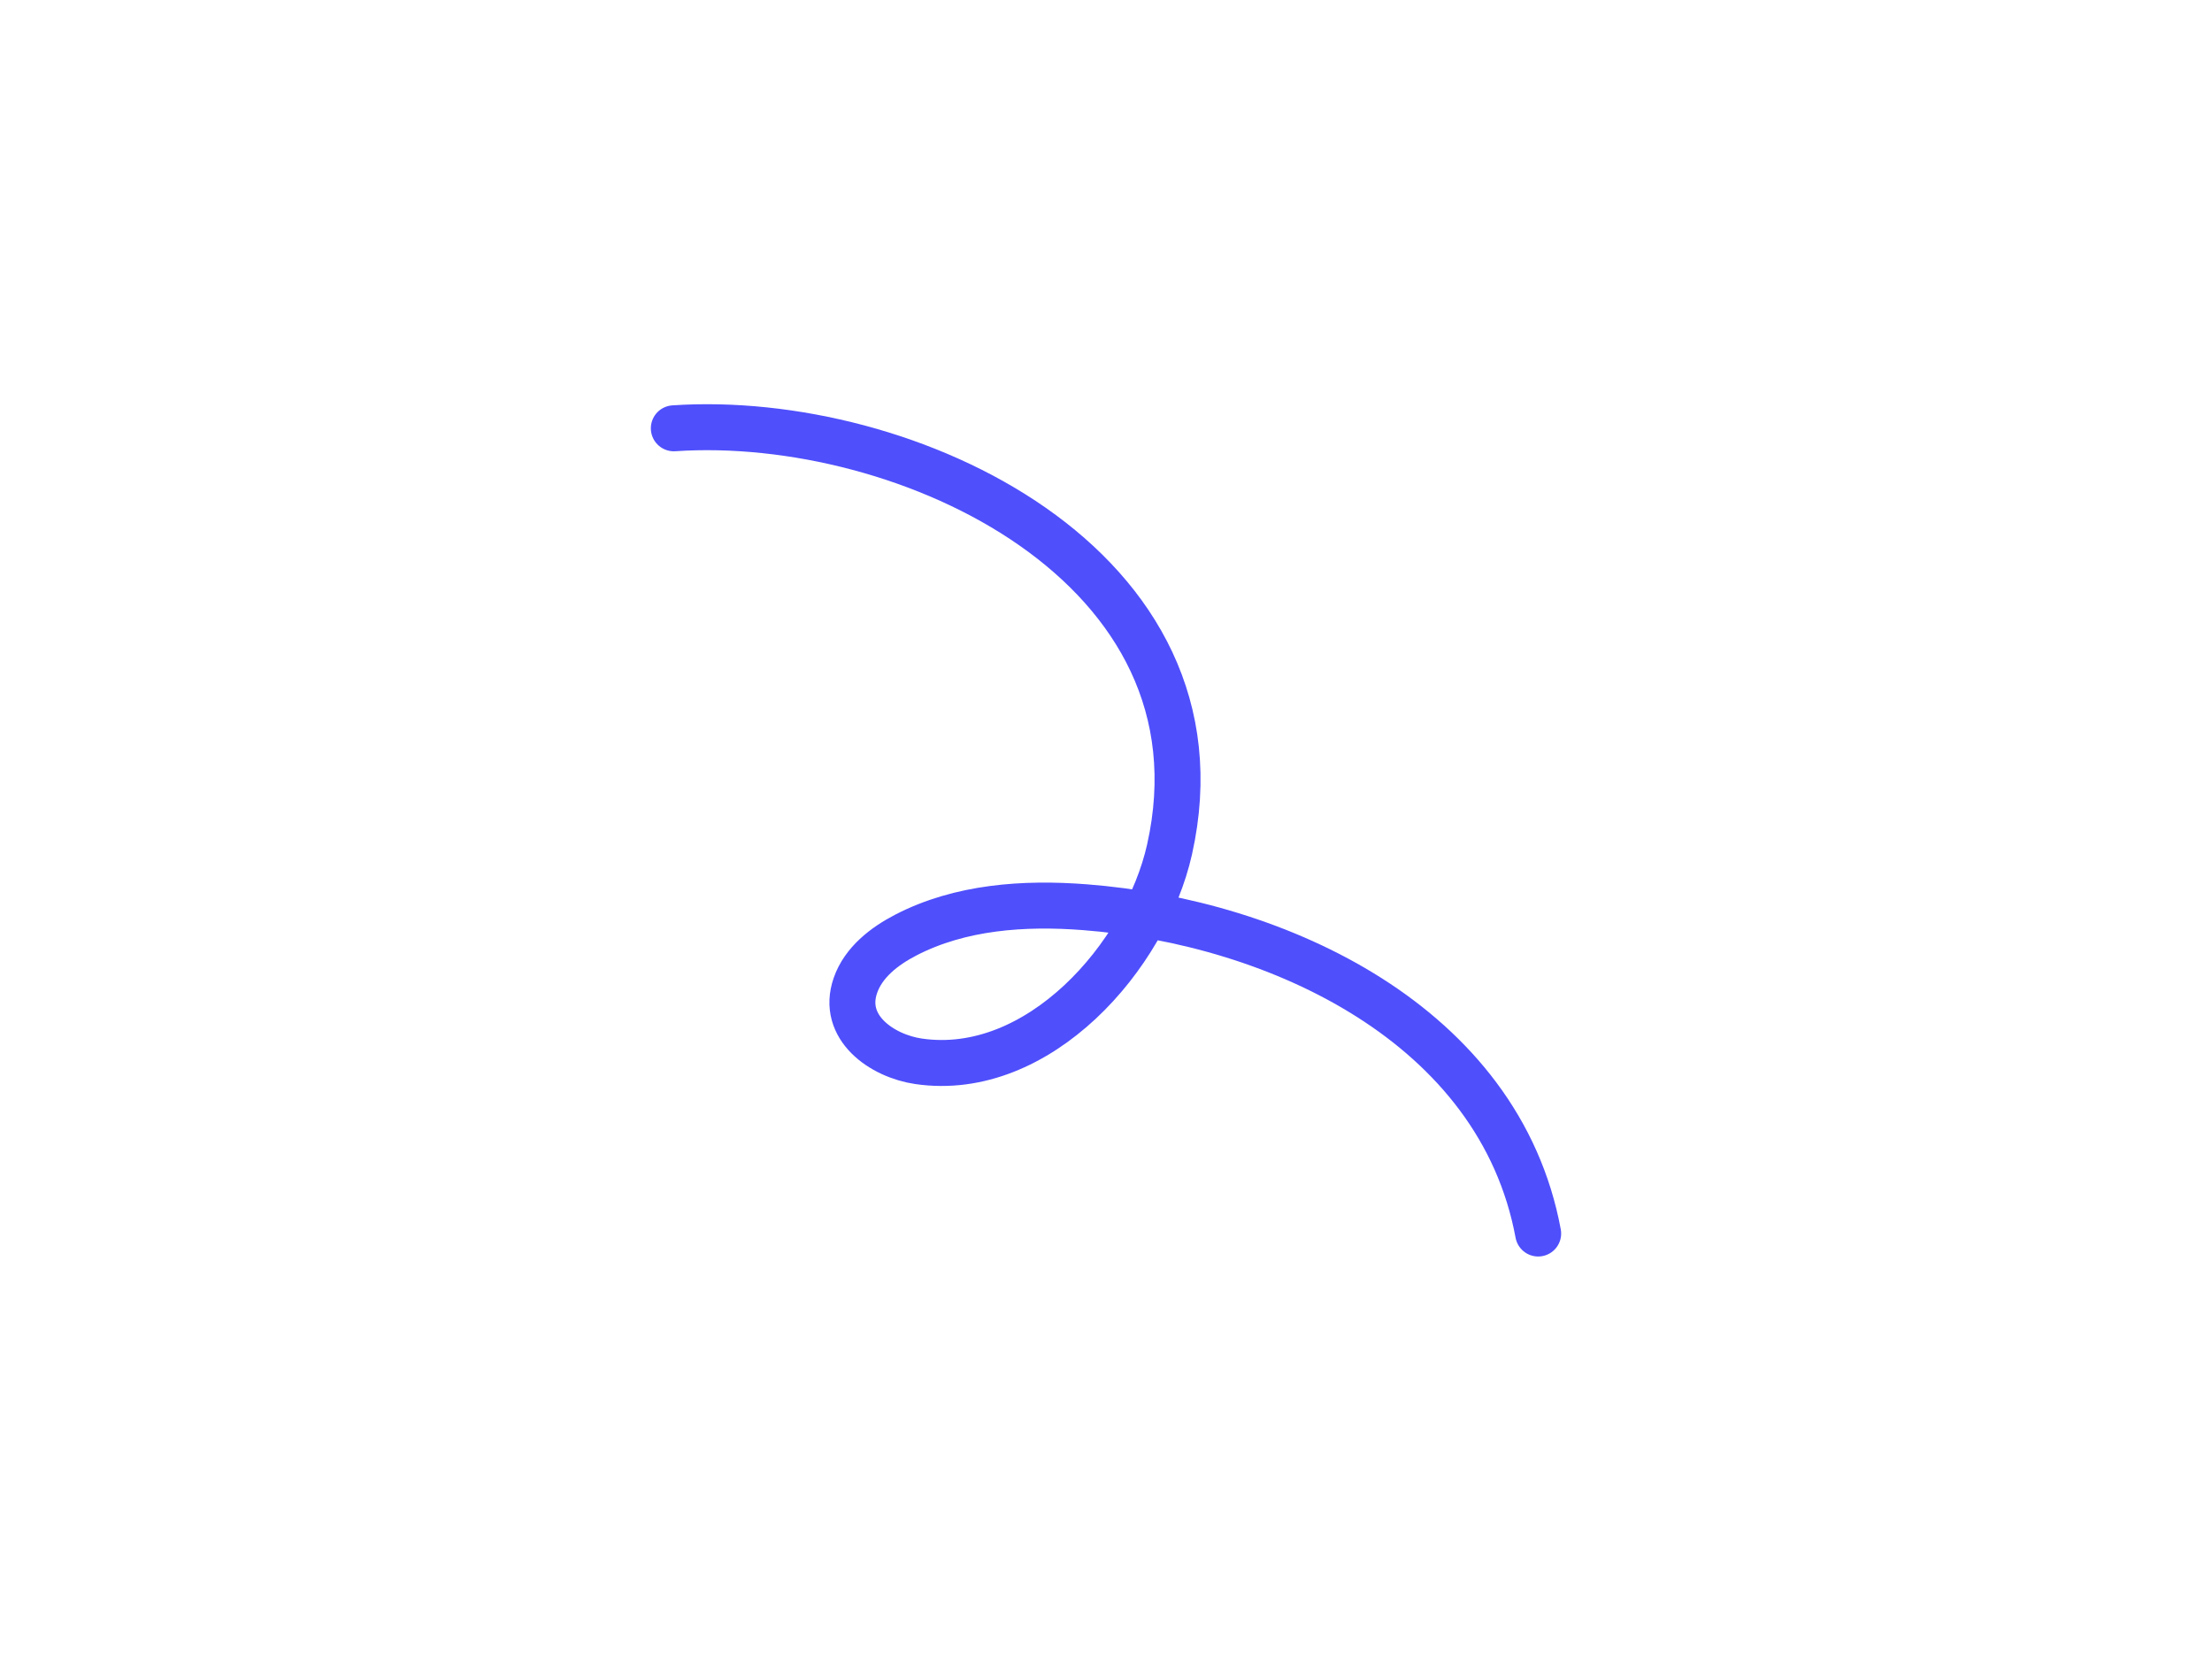 <?xml version="1.0" encoding="UTF-8"?><svg id="Layer_1" xmlns="http://www.w3.org/2000/svg" viewBox="0 0 481.25 361.25"><defs><style>.cls-1{fill:none;stroke:#4f4ffc;stroke-linecap:round;stroke-linejoin:round;stroke-width:10px;}</style></defs><path class="cls-1" d="M146.6,93.17c50.58-3.43,121.65,29.95,107.85,91.62-5.2,23.22-28.53,49.88-54.6,46.08-7.96-1.16-16.93-7.36-13.74-16.52,1.74-5,6.27-8.52,10.97-10.95,11.83-6.12,25.69-7.08,38.97-6.05,42.01,3.25,90.17,25.55,98.6,70.98"/></svg>